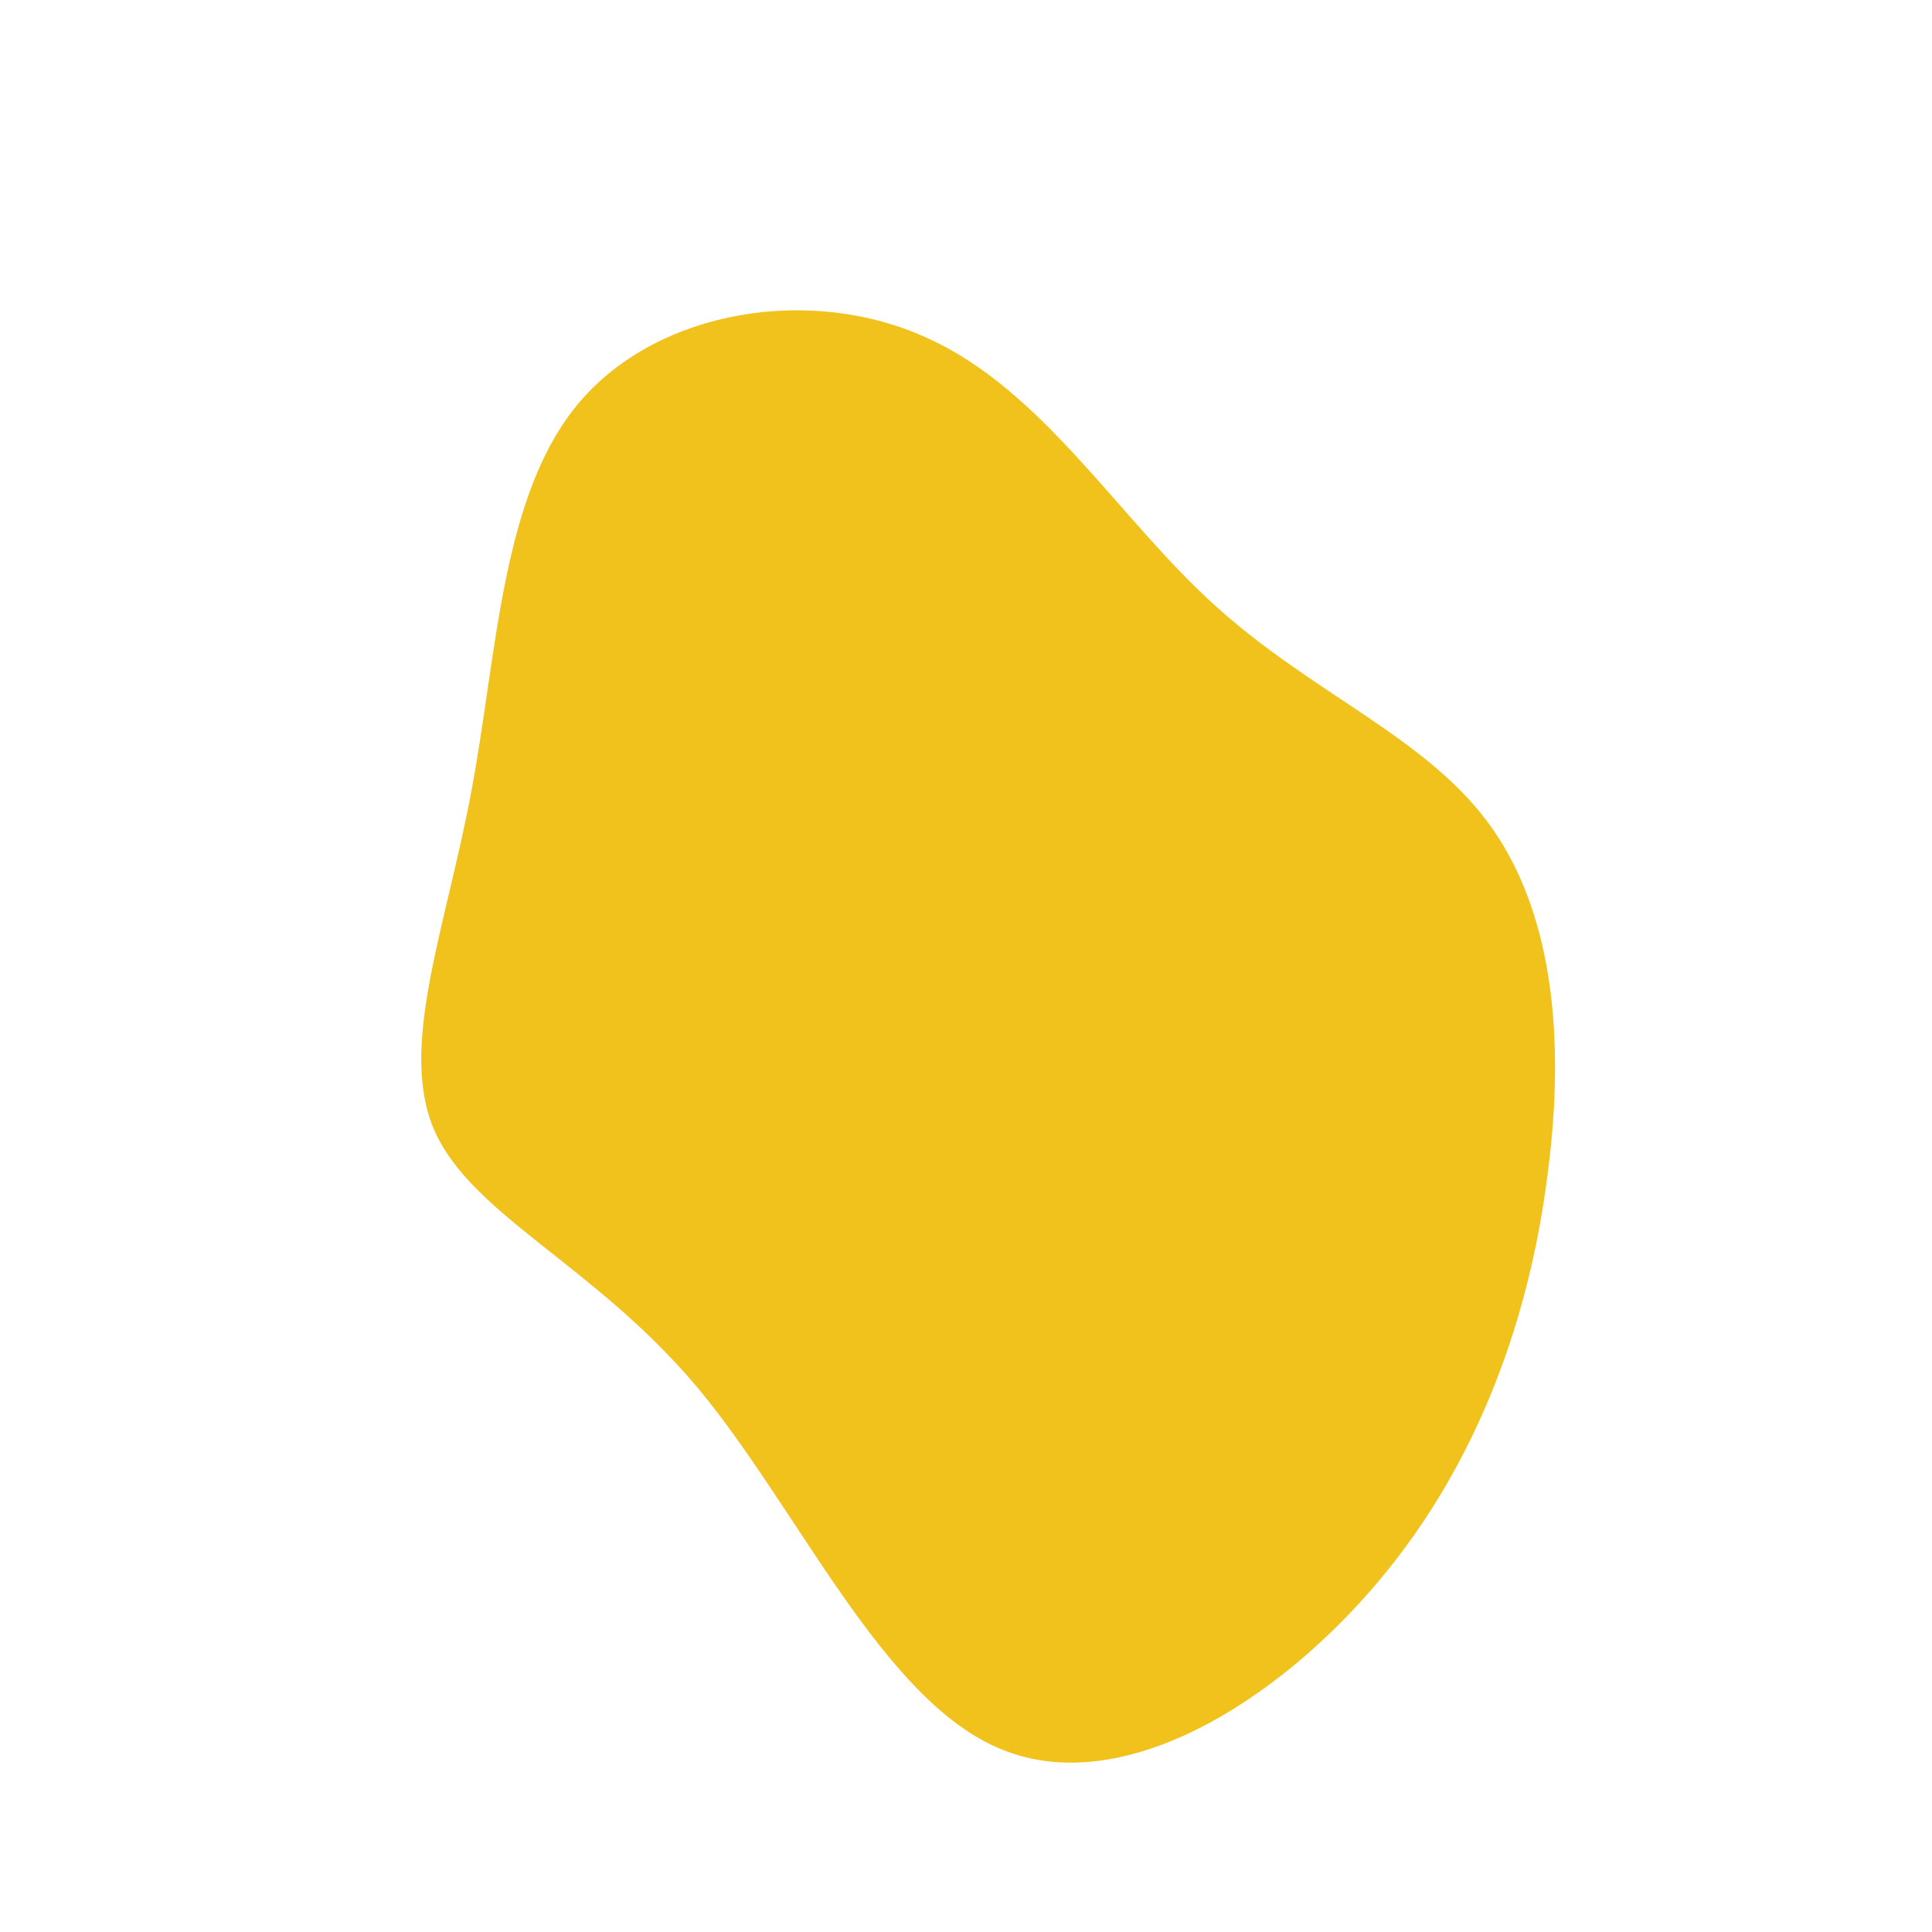 <?xml version="1.0" standalone="no"?>
<svg viewBox="0 0 200 200" xmlns="http://www.w3.org/2000/svg">
  <path fill="#F1C21B" d="M25.8,-37.3C35.7,-28.3,47.4,-23.8,54,-14.9C60.7,-5.9,62.1,7.3,60.2,21.6C58.4,35.9,53.3,51.1,42.7,63.7C32.1,76.3,16.1,86.2,3.7,81.1C-8.7,76.1,-17.4,56,-28,43.4C-38.6,30.9,-51.1,25.8,-55,17.1C-58.8,8.5,-53.9,-3.7,-51.2,-18.1C-48.5,-32.5,-48.1,-49,-39.9,-58.5C-31.7,-68,-15.9,-70.5,-4,-65C8,-59.6,15.9,-46.2,25.8,-37.3Z" transform="translate(100 100)" />
</svg>
